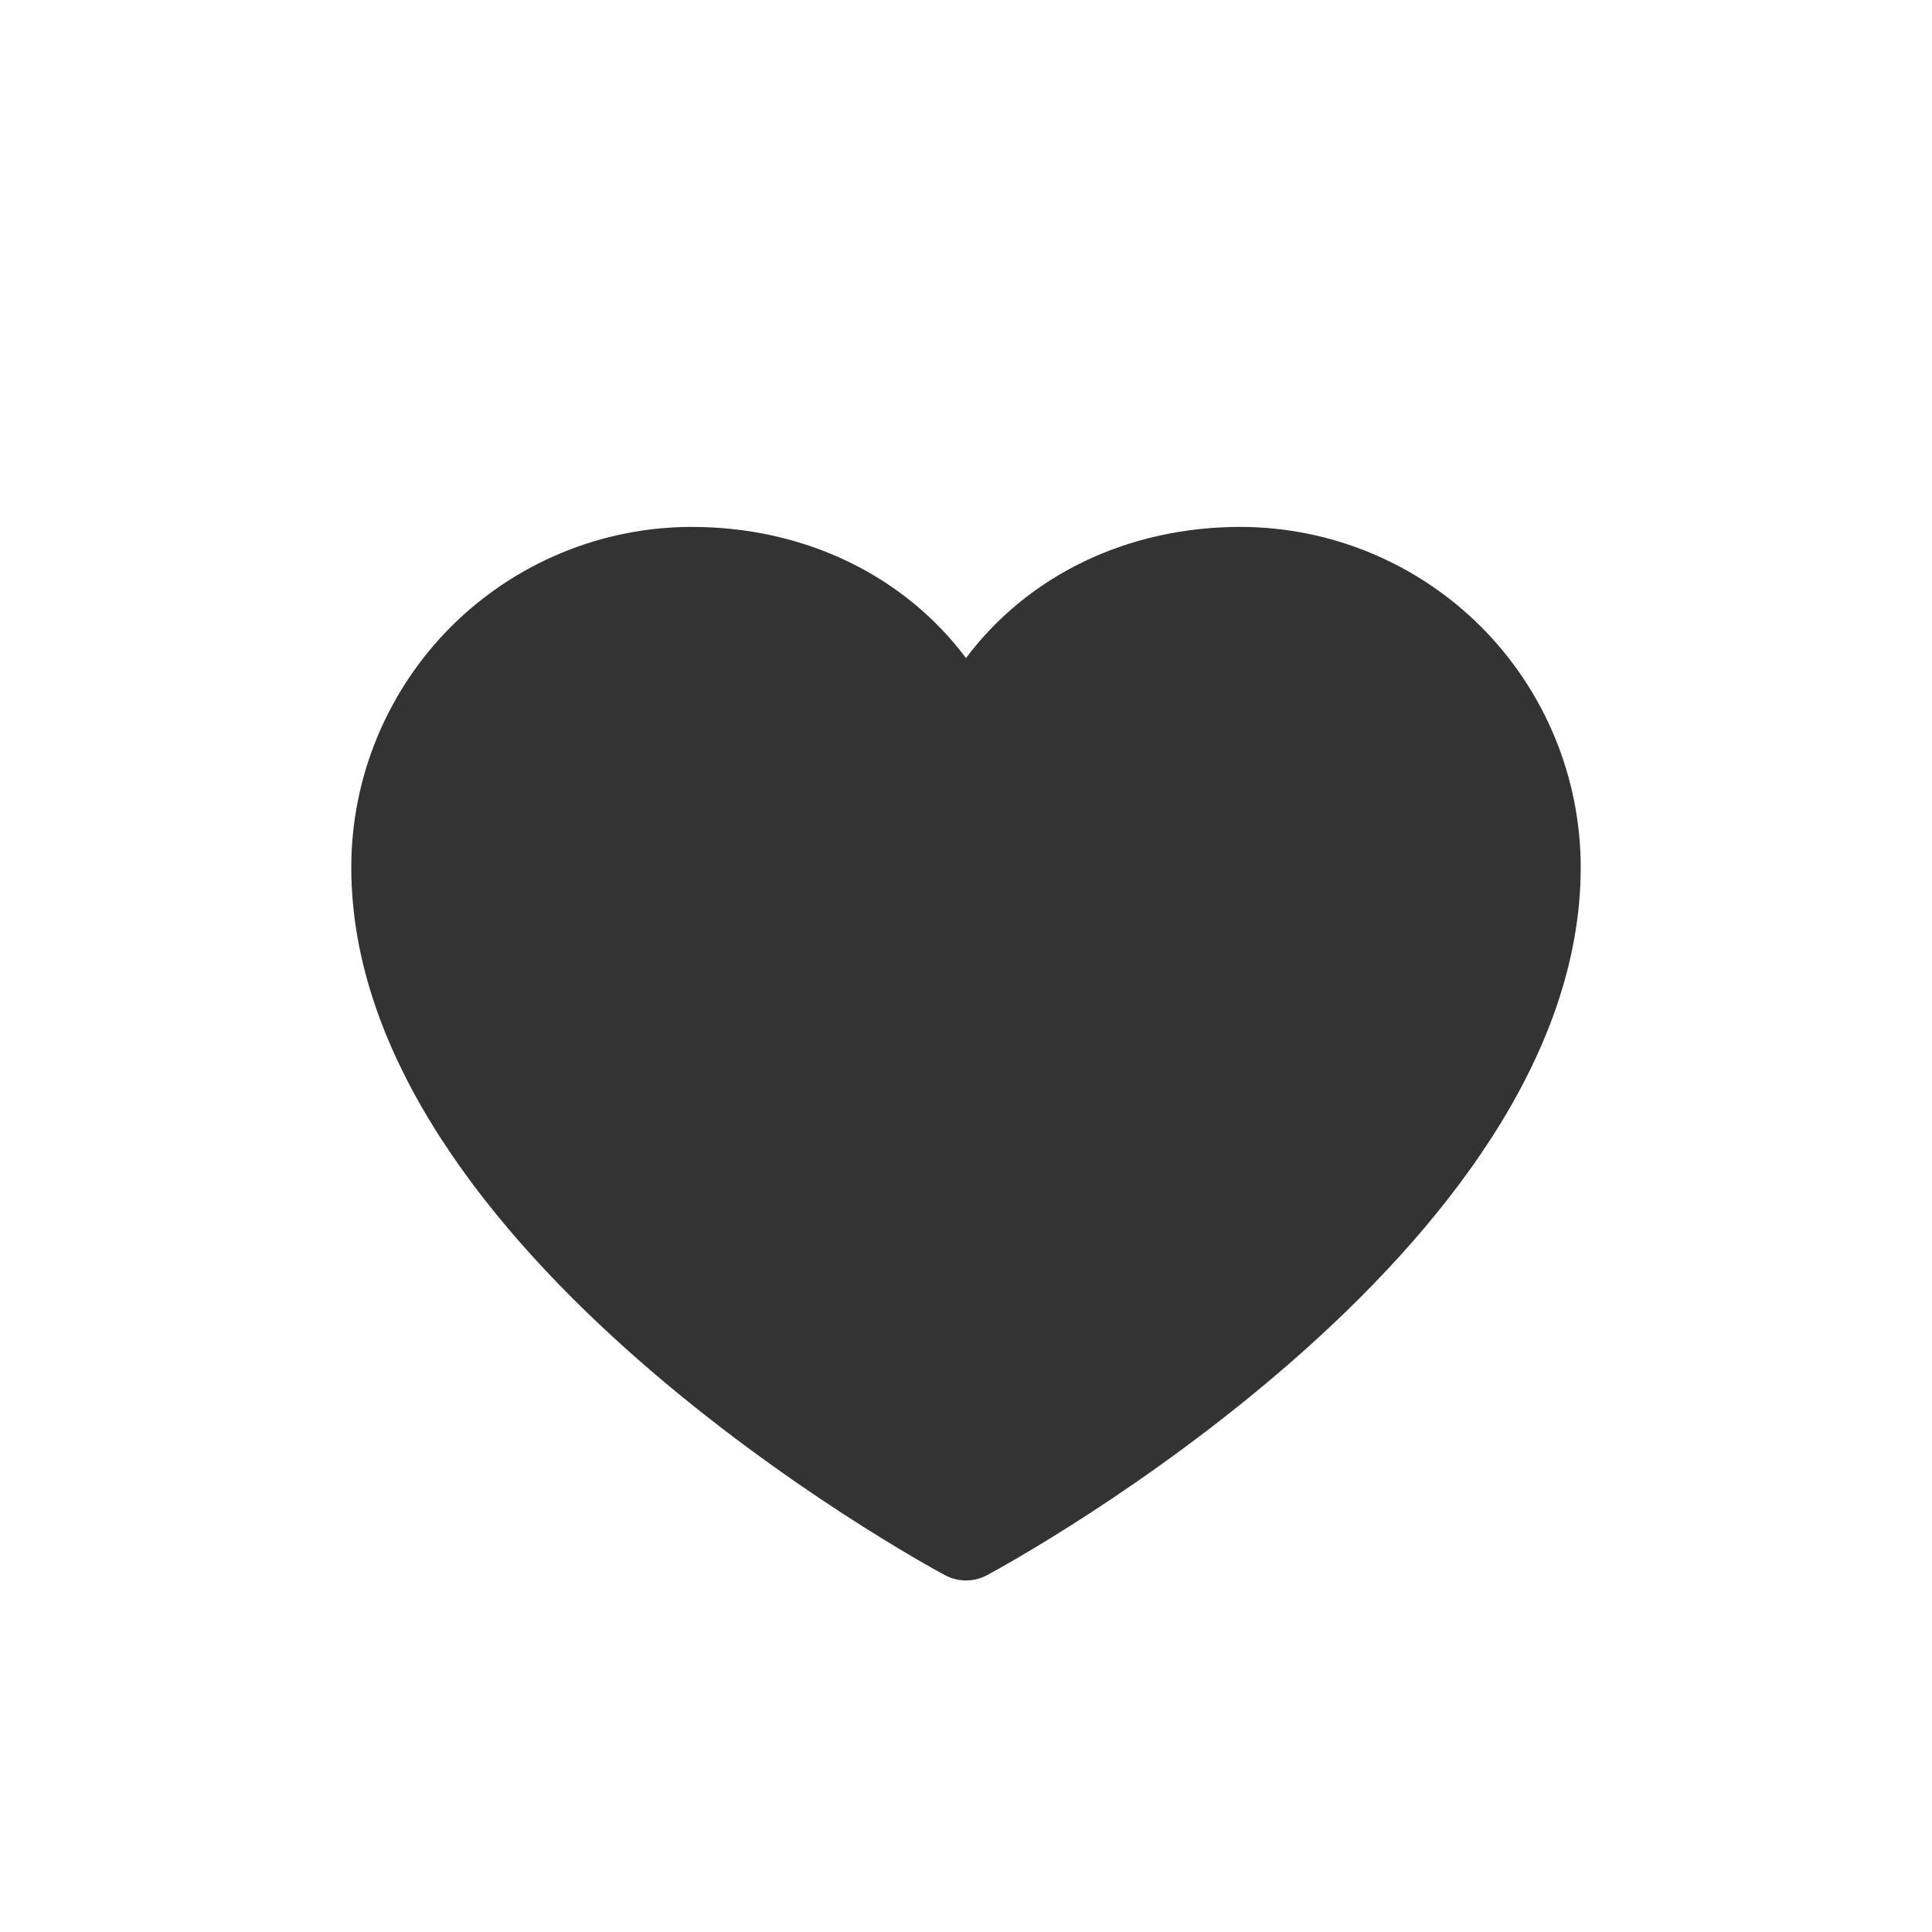 <svg width="22" height="22" viewBox="0 0 22 22" fill="none" xmlns="http://www.w3.org/2000/svg">
<g filter="url(#filter0_d_2113_431)">
<path d="M18 5.875C18 10.25 11.513 13.791 11.237 13.938C11.164 13.977 11.083 13.997 11 13.997C10.917 13.997 10.836 13.977 10.763 13.938C10.487 13.791 4 10.25 4 5.875C4.001 4.848 4.41 3.863 5.136 3.136C5.863 2.41 6.848 2.001 7.875 2C9.166 2 10.296 2.555 11 3.493C11.704 2.555 12.834 2 14.125 2C15.152 2.001 16.137 2.41 16.864 3.136C17.59 3.863 17.999 4.848 18 5.875Z" fill="#333333"/>
</g>
<defs>
<filter id="filter0_d_2113_431" x="-1" y="0" width="24" height="24" filterUnits="userSpaceOnUse" color-interpolation-filters="sRGB">
<feFlood flood-opacity="0" result="BackgroundImageFix"/>
<feColorMatrix in="SourceAlpha" type="matrix" values="0 0 0 0 0 0 0 0 0 0 0 0 0 0 0 0 0 0 127 0" result="hardAlpha"/>
<feOffset dy="4"/>
<feGaussianBlur stdDeviation="2"/>
<feComposite in2="hardAlpha" operator="out"/>
<feColorMatrix type="matrix" values="0 0 0 0 0 0 0 0 0 0 0 0 0 0 0 0 0 0 0.25 0"/>
<feBlend mode="normal" in2="BackgroundImageFix" result="effect1_dropShadow_2113_431"/>
<feBlend mode="normal" in="SourceGraphic" in2="effect1_dropShadow_2113_431" result="shape"/>
</filter>
</defs>
</svg>
